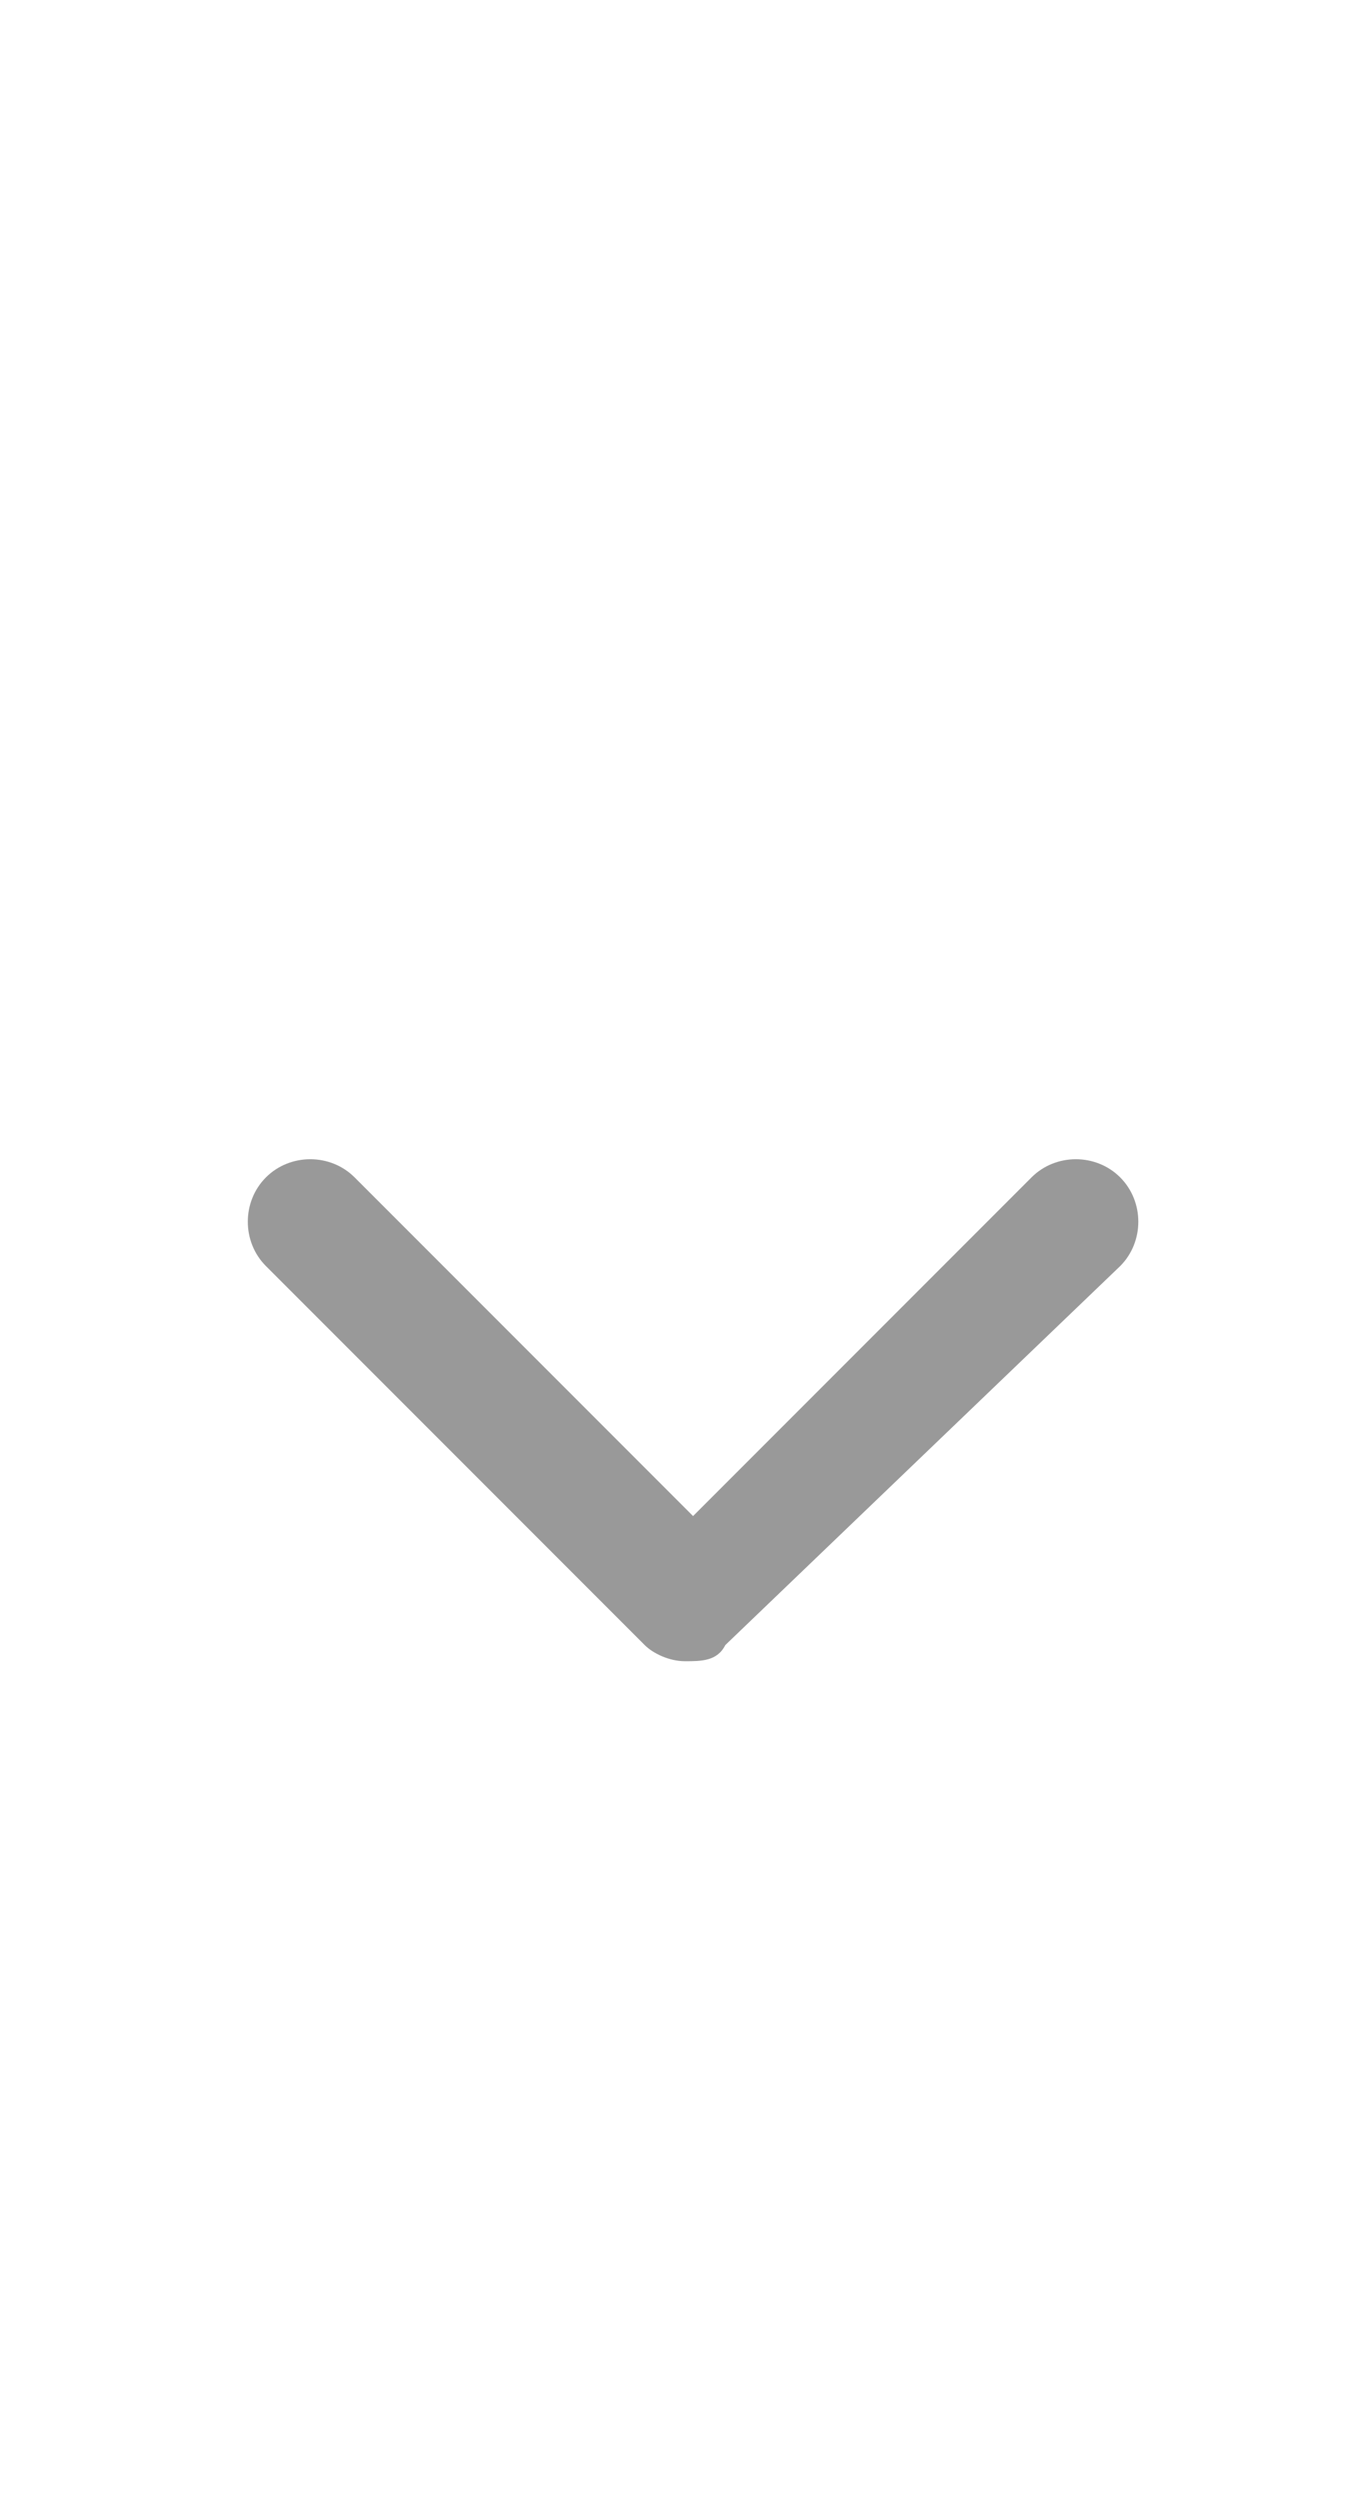 <svg id="Layer_1" xmlns="http://www.w3.org/2000/svg" width="17" height="31" viewBox="0 0 17 31"><style>.st0{fill:#999}</style><path class="st0" d="M8.5 20.6c-.2 0-.4-.1-.5-.2l-4.7-4.7c-.3-.3-.3-.8 0-1.1s.8-.3 1.1 0l4.2 4.2 4.2-4.2c.3-.3.8-.3 1.1 0s.3.8 0 1.1L9 20.4c-.1.2-.3.2-.5.2z"/></svg>